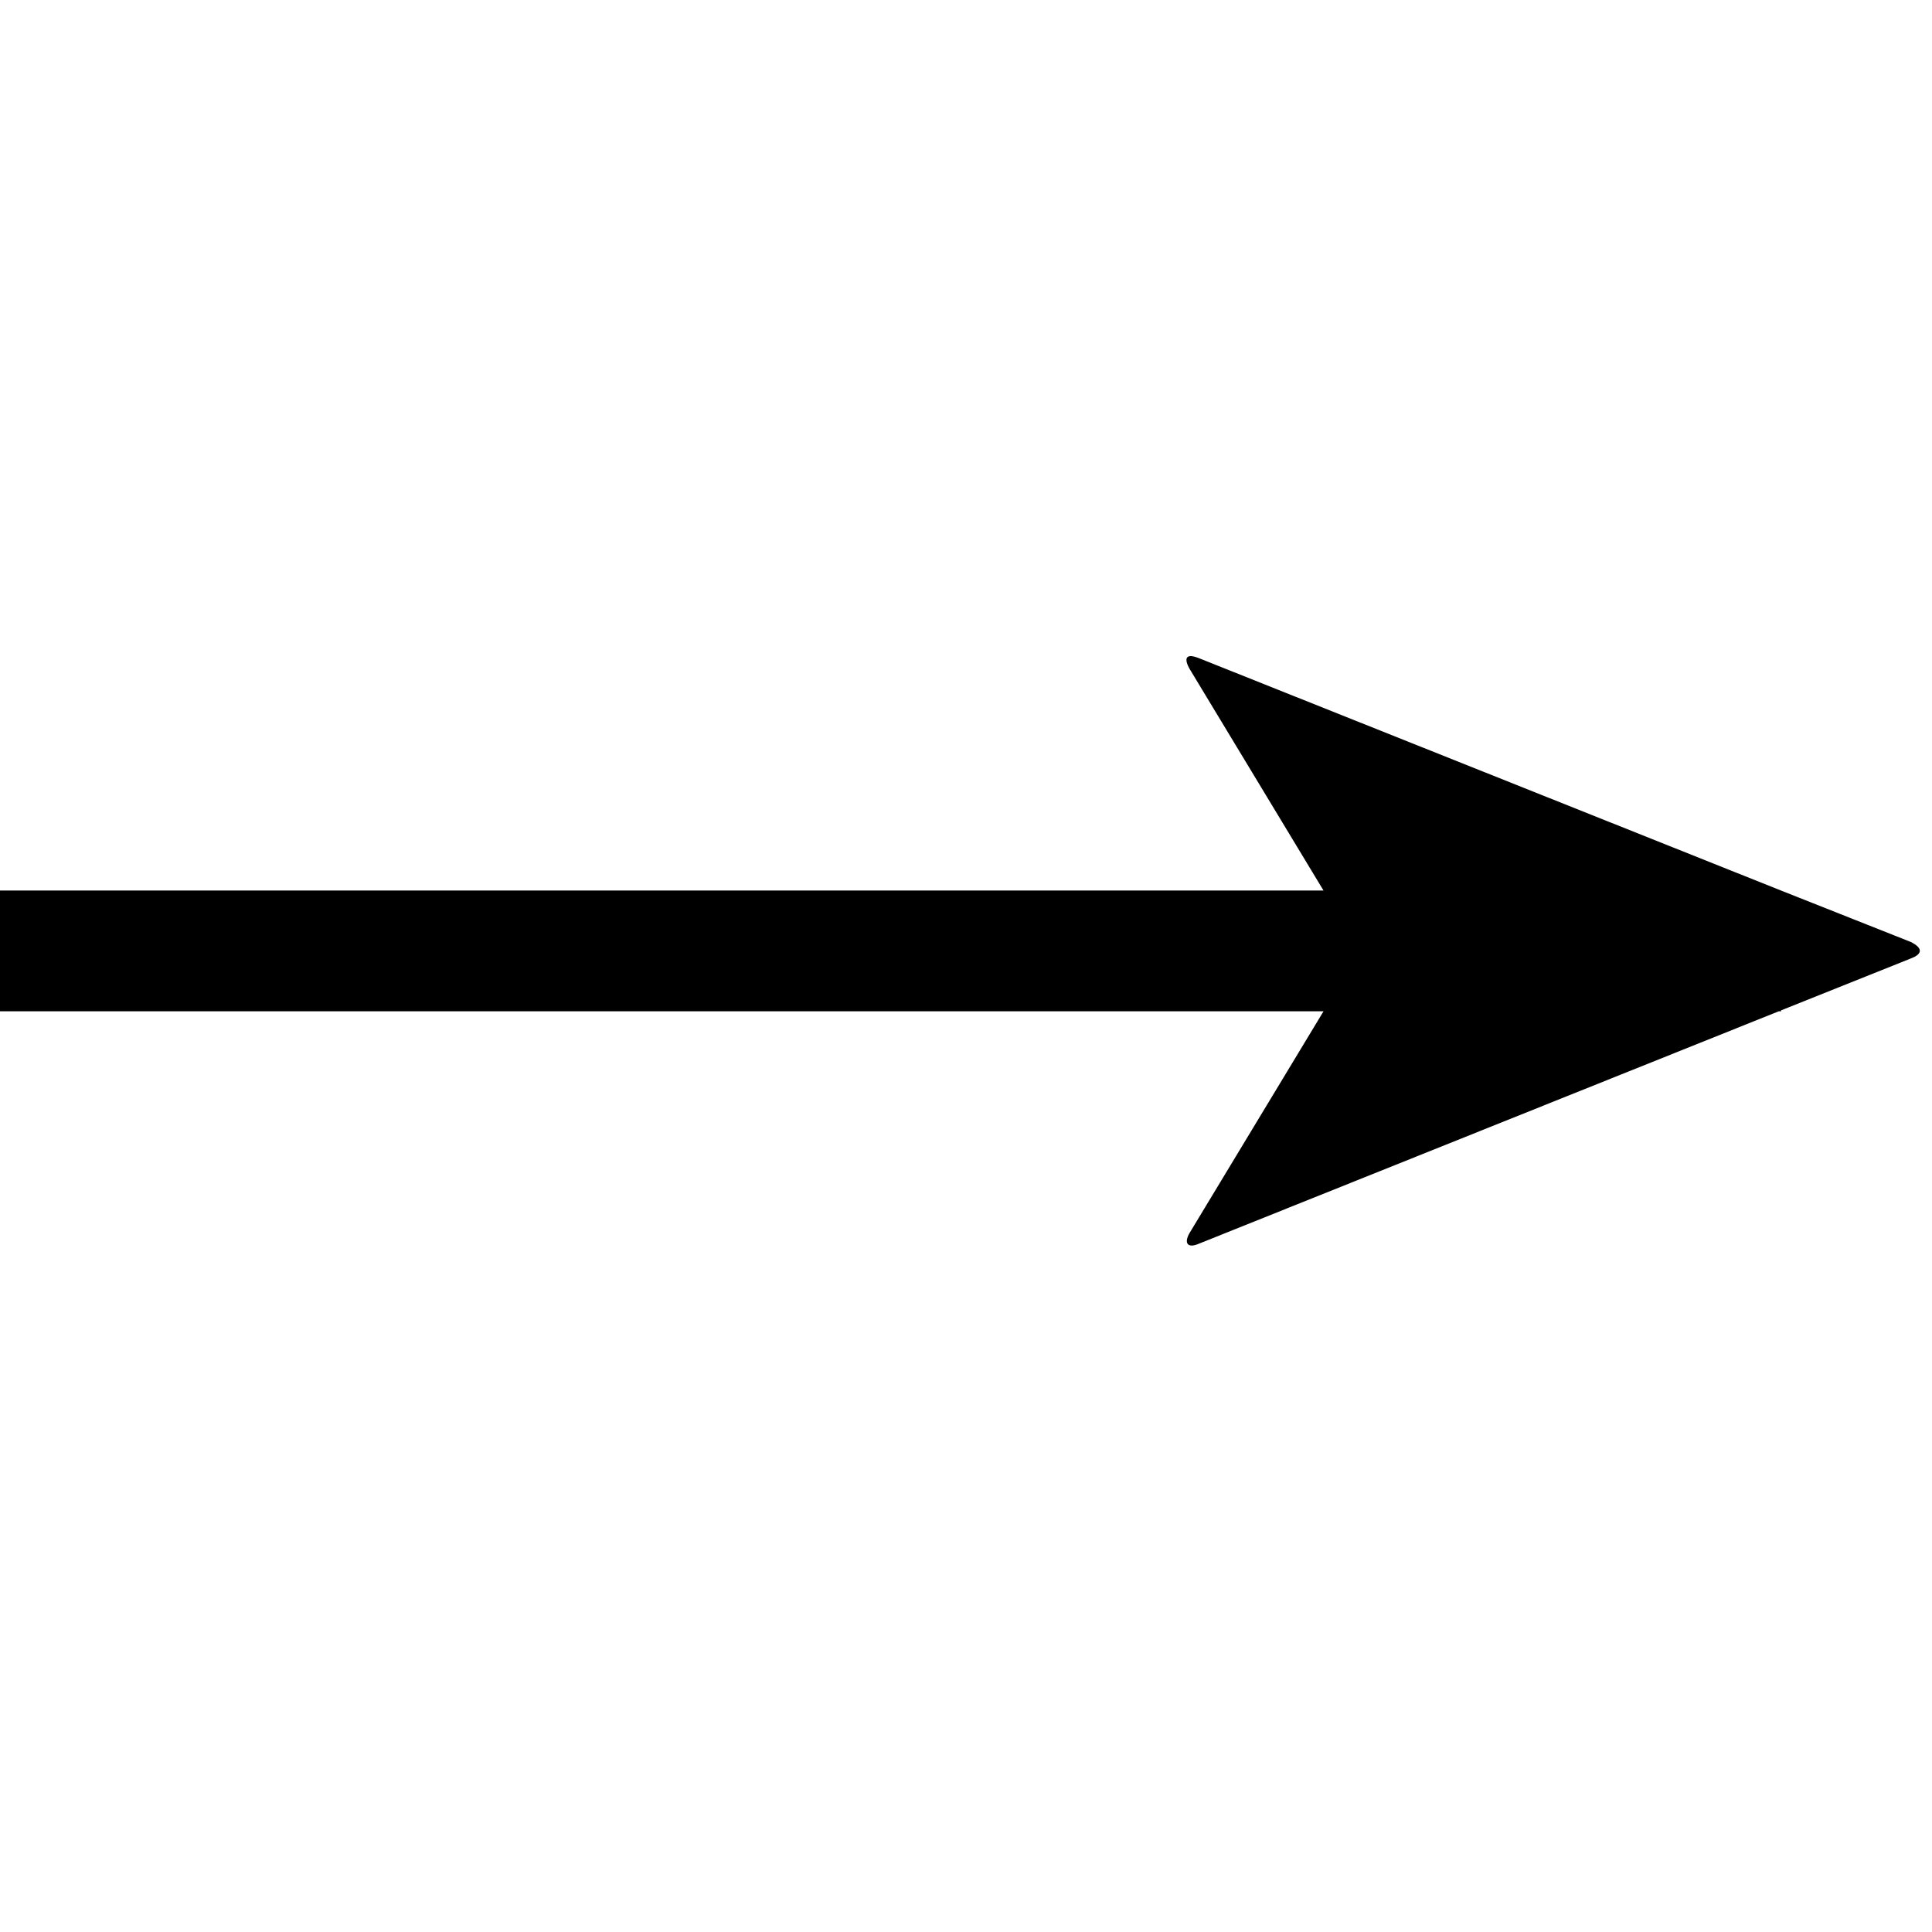 <svg xmlns="http://www.w3.org/2000/svg" version="1.1" data-icon="arrow-right-fill-large-angled" width="128" height="128" data-container-transform="translate(0 43)" viewBox="0 0 128 128">
  <g transform="translate(0 43)">
    <path d="M78.906.469c-.375-.009-.394.319-.094.844l8.875 14.688h-87.688v8h87.688l-8.875 14.688c-.4.7-.106 1.019.594.719l38.438-15.406h.156v-.063l8.594-3.438c.8-.3.8-.694 0-1.094l-8.594-3.406-38.594-15.406c-.2-.075-.375-.122-.5-.125z" />
  </g>
</svg>